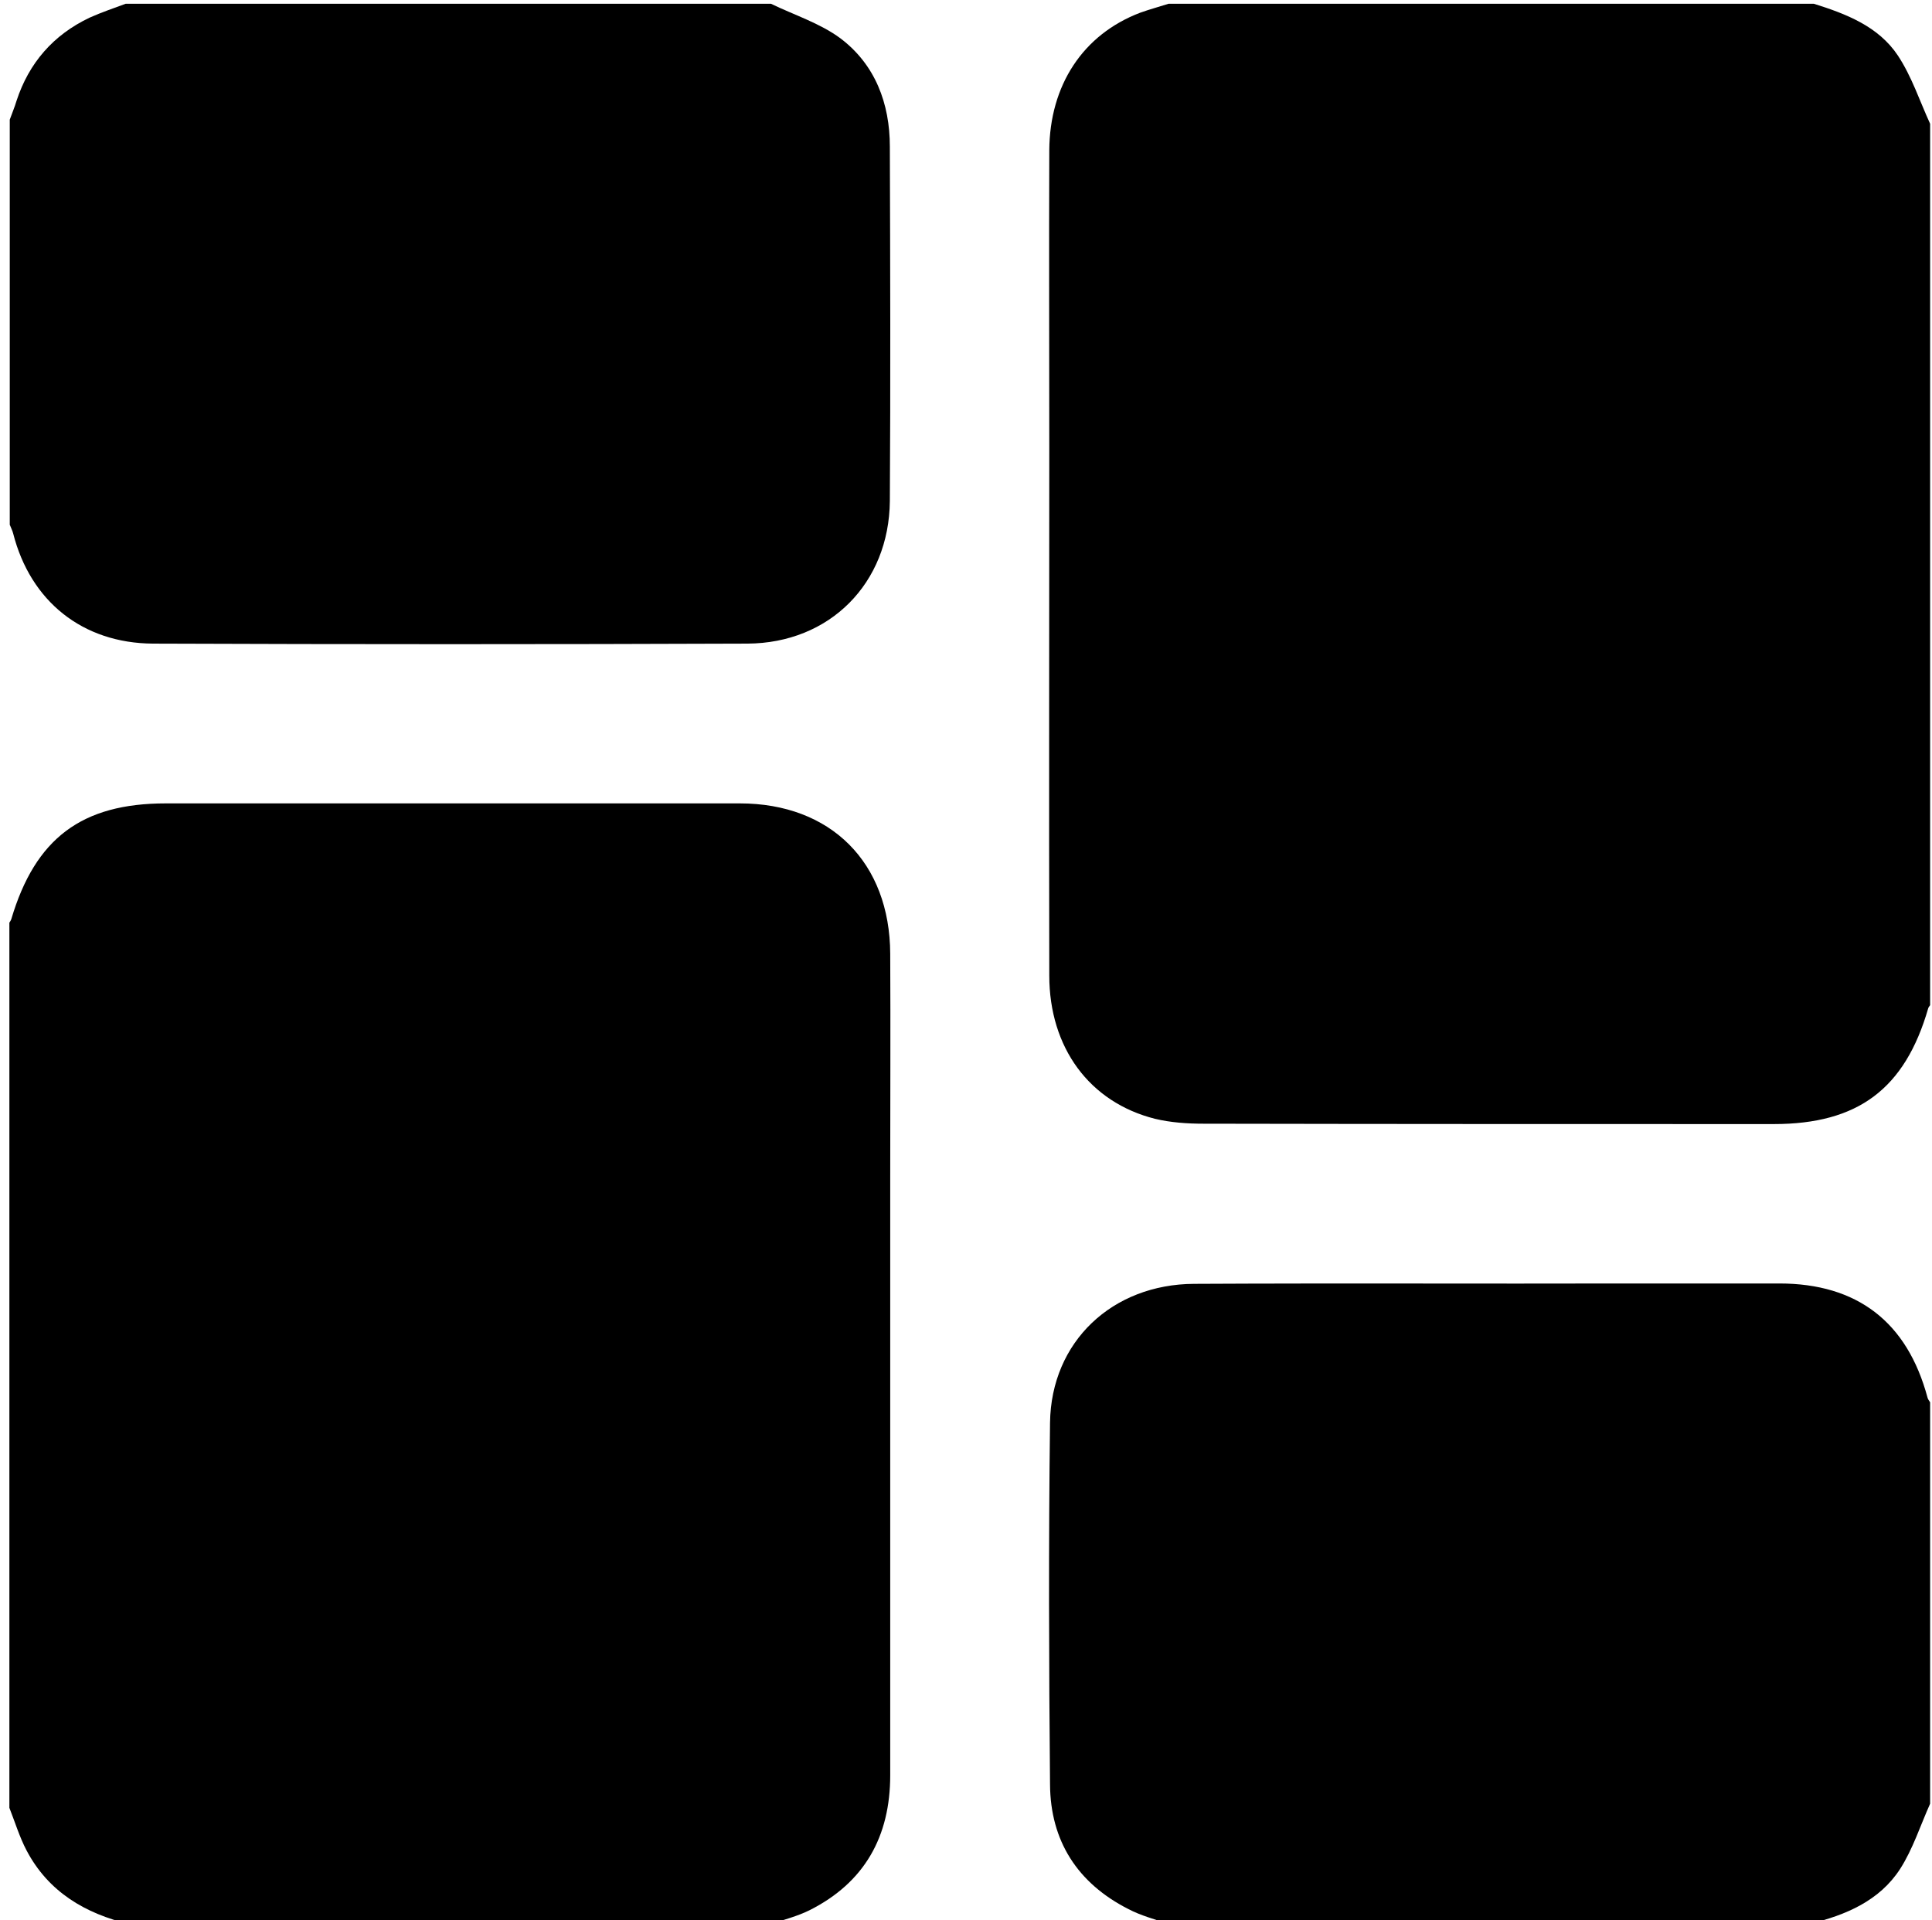<?xml version="1.0" encoding="utf-8"?>
<!-- Generator: Adobe Illustrator 21.0.2, SVG Export Plug-In . SVG Version: 6.00 Build 0)  -->
<svg version="1.1" id="Layer_1" xmlns="http://www.w3.org/2000/svg" xmlns:xlink="http://www.w3.org/1999/xlink" x="0px" y="0px"
	 viewBox="0 0 515 512" style="enable-background:new 0 0 515 512;" xml:space="preserve">
<g>
	<path d="M311.5,1c57.3,0,114.7,0,172,0c8.6,2.7,17.2,6,22.4,13.8c3.7,5.6,5.8,12.1,8.6,18.2c0,78.3,0,156.7,0,235
		c-0.2,0.3-0.4,0.5-0.5,0.8c-6.2,21.5-18.7,30.9-41.2,30.9c-50.7,0-101.3,0-152-0.1c-4.3,0-8.7-0.3-12.9-1.3
		c-17.5-4.4-28.2-19-28.2-38.2c-0.1-46.8,0-93.6,0-140.5c0-26.5-0.1-53,0-79.5c0.1-17.4,9-30.9,24.2-36.7C306.4,2.5,309,1.8,311.5,1
		z"/>
	<path d="M2.5,482c0-78.7,0-157.3,0-236c0.2-0.3,0.4-0.6,0.5-0.9c6.4-21.6,18.8-30.9,41.2-30.9c51,0,102,0,153,0
		c24.3,0,40,15.8,40.1,40.1c0.1,19.8,0,39.7,0,59.5c0,53.2,0,106.3,0,159.5c0,16.3-6.8,28.6-21.5,36c-3.2,1.6-6.8,2.5-10.3,3.7
		c-57,0-114,0-171,0c-11.8-2.8-21.6-8.6-27.4-19.6C5.2,489.8,4,485.8,2.5,482z"/>
	<path d="M205.5,1c6.2,3,13.1,5.2,18.5,9.2c9.3,7,13.2,17.4,13.2,28.9c0.1,31.5,0.2,63,0,94.5c-0.2,21.9-16,37.9-38,38
		c-52.8,0.2-105.6,0.2-158.4,0c-18.8-0.1-32.7-11.3-37.3-29.4c-0.2-0.8-0.6-1.5-0.9-2.3c0-36,0-72,0-108c0.6-1.7,1.3-3.3,1.8-5
		C7.7,16.8,14.2,9.3,23.9,4.7C27,3.3,30.3,2.2,33.5,1C90.8,1,148.2,1,205.5,1z"/>
	<path d="M311.5,513c-3.6-1.3-7.3-2.2-10.7-4c-13.6-6.9-20.8-18.2-20.9-33.2c-0.3-32.2-0.4-64.3,0-96.5c0.3-21.6,16.6-36.9,38.4-37
		c38.3-0.2,76.6,0,115-0.1c13.7,0,27.3,0,41,0c20.8,0,34.1,10.3,39.5,30.4c0.1,0.5,0.5,0.9,0.7,1.3c0,35.7,0,71.3,0,107
		c-2.6,5.8-4.6,12.1-8,17.4c-5.5,8.5-14.5,12.3-24,14.6C425.5,513,368.5,513,311.5,513z"/>
</g>
</svg>
